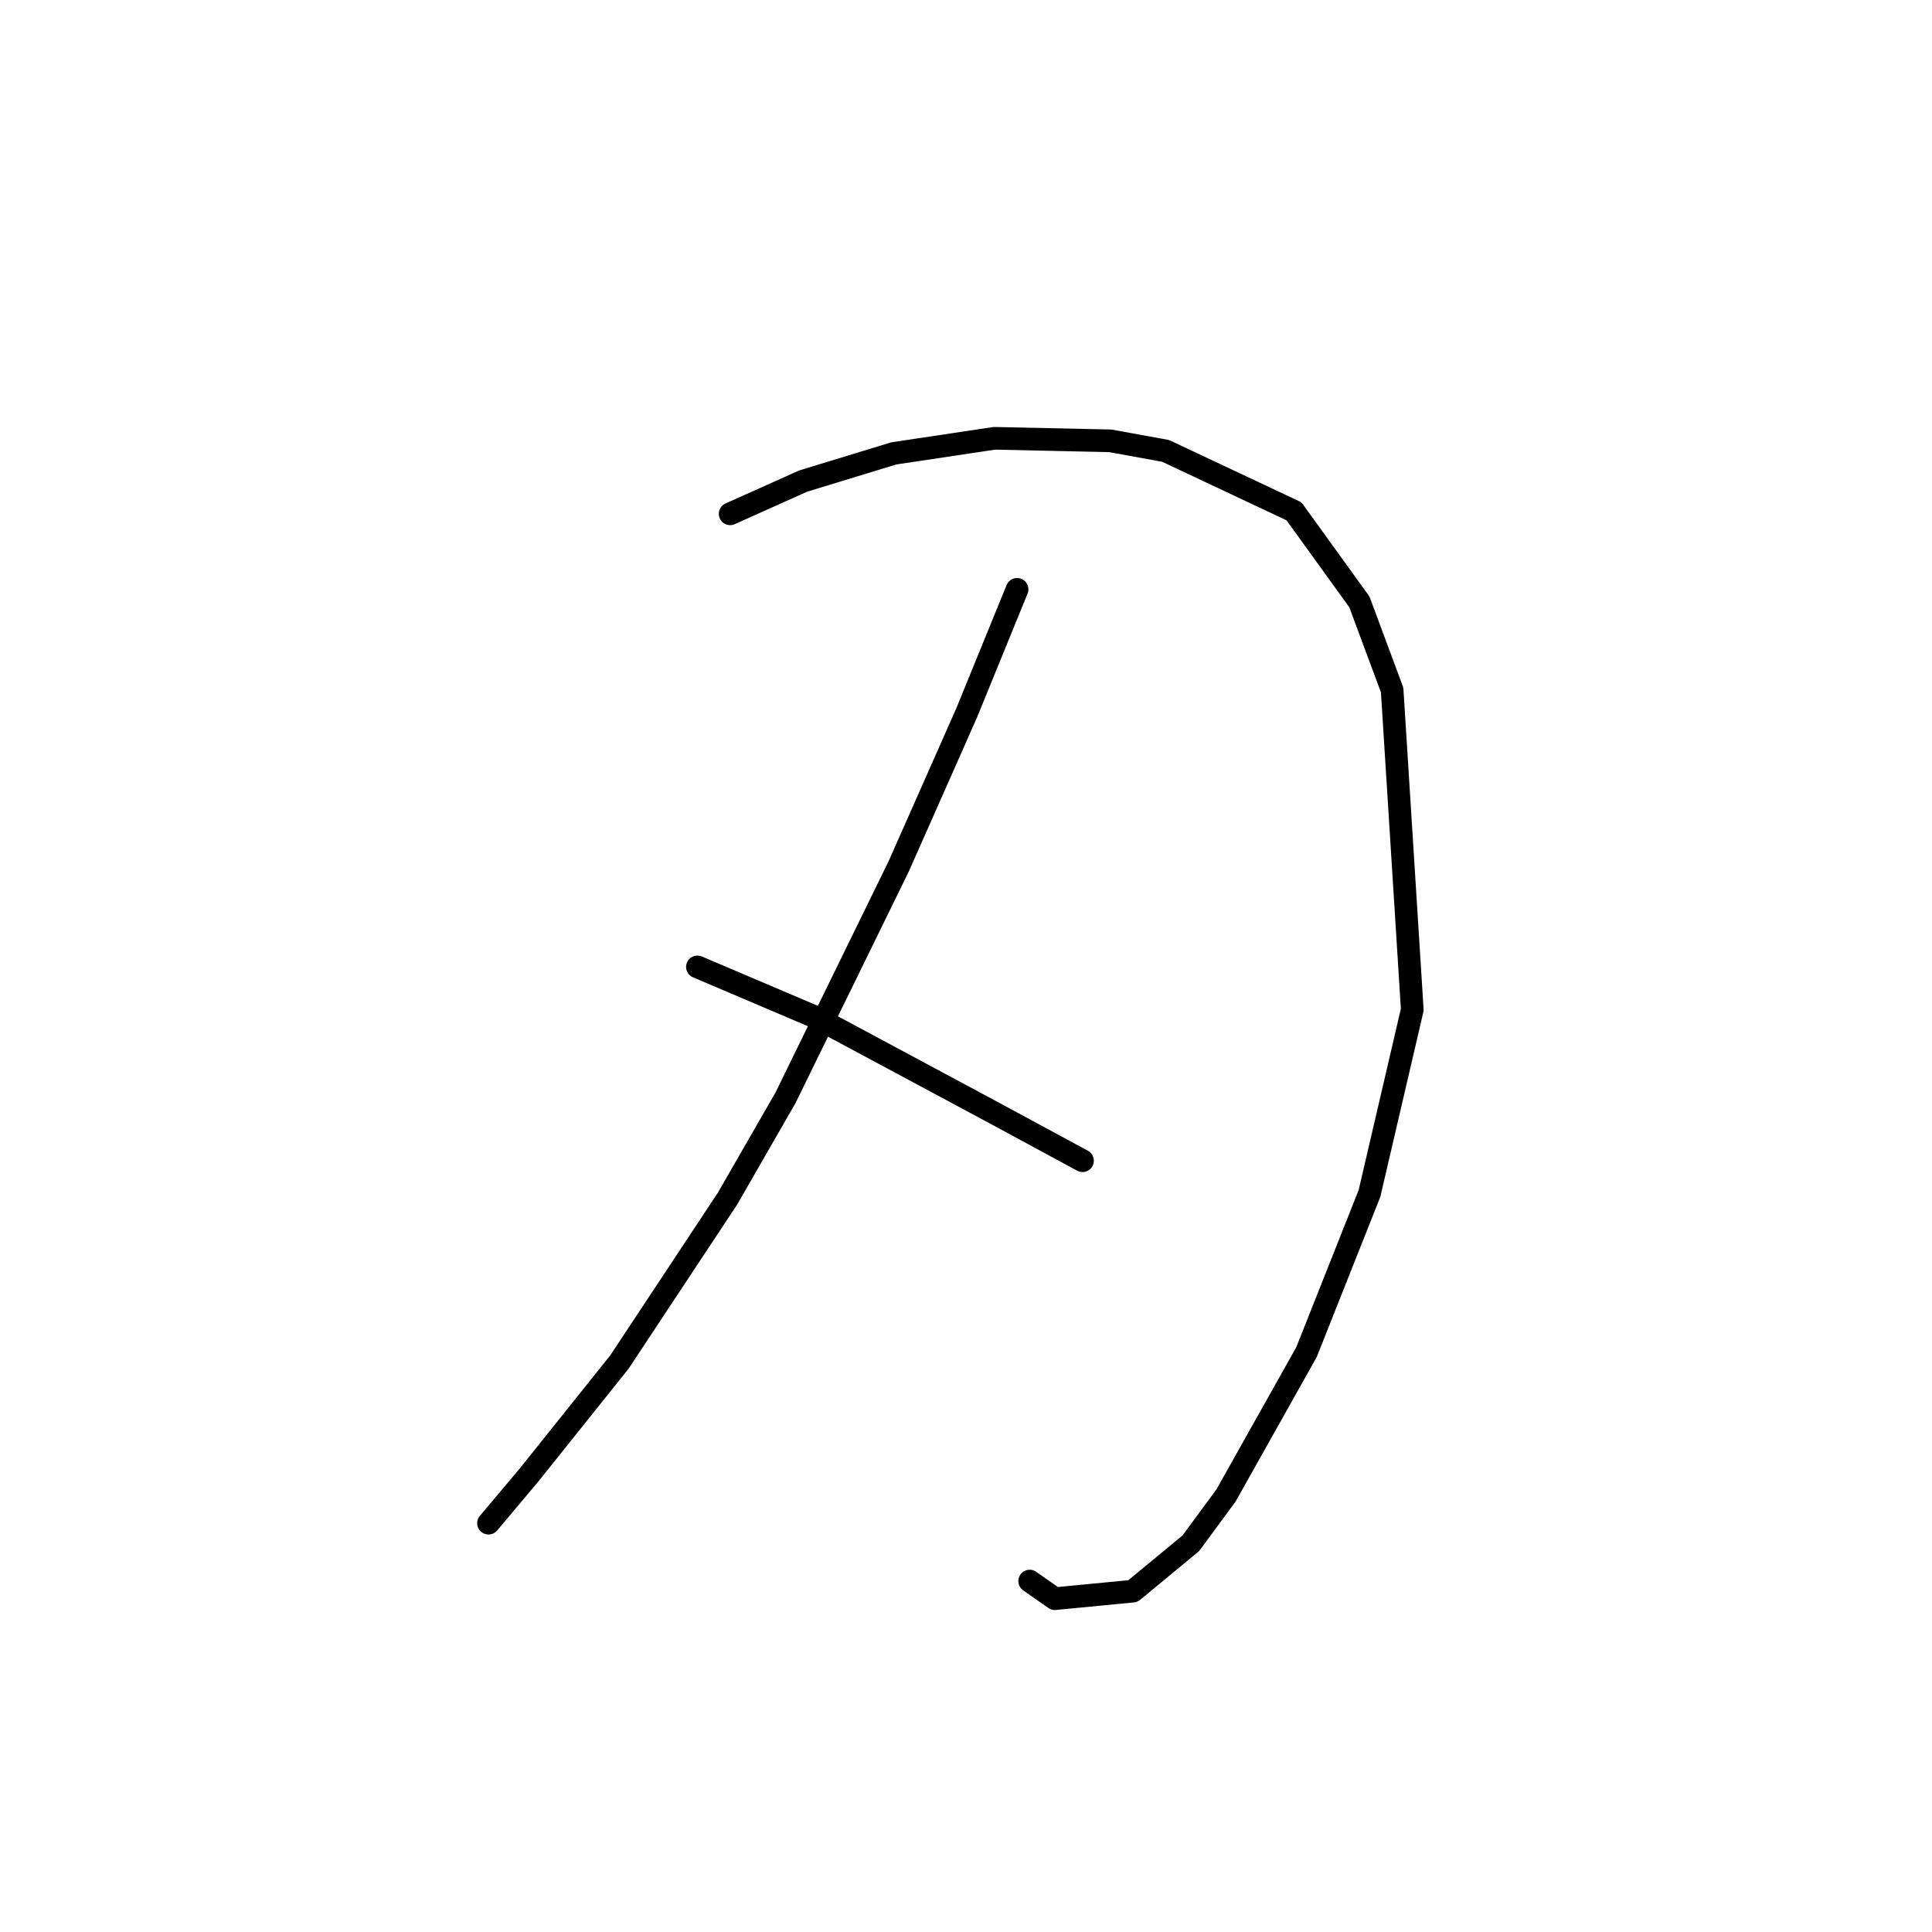 <?xml version="1.0" standalone="no"?>
    <svg width="256" height="256" xmlns="http://www.w3.org/2000/svg" version="1.1">
    <polyline stroke="black" stroke-width="3" stroke-linecap="round" fill="transparent" stroke-linejoin="round" points="96.747 68.083 106.419 63.747 118.426 60.078 131.767 58.077 147.11 58.411 154.448 59.745 171.458 67.75 180.129 79.757 184.465 91.43 187.134 133.789 181.464 158.137 173.125 179.149 162.452 198.16 157.783 204.497 150.112 210.835 139.772 211.835 136.437 209.5 136.437 209.5 " />
        <polyline stroke="black" stroke-width="3" stroke-linecap="round" fill="transparent" stroke-linejoin="round" points="134.769 78.089 128.099 94.432 119.093 114.777 104.084 145.462 96.413 158.804 82.071 180.483 70.064 195.492 64.728 201.829 64.728 201.829 " />
        <polyline stroke="black" stroke-width="3" stroke-linecap="round" fill="transparent" stroke-linejoin="round" points="92.411 128.119 108.087 134.789 131.1 147.13 143.441 153.801 143.441 153.801 " />
        </svg>